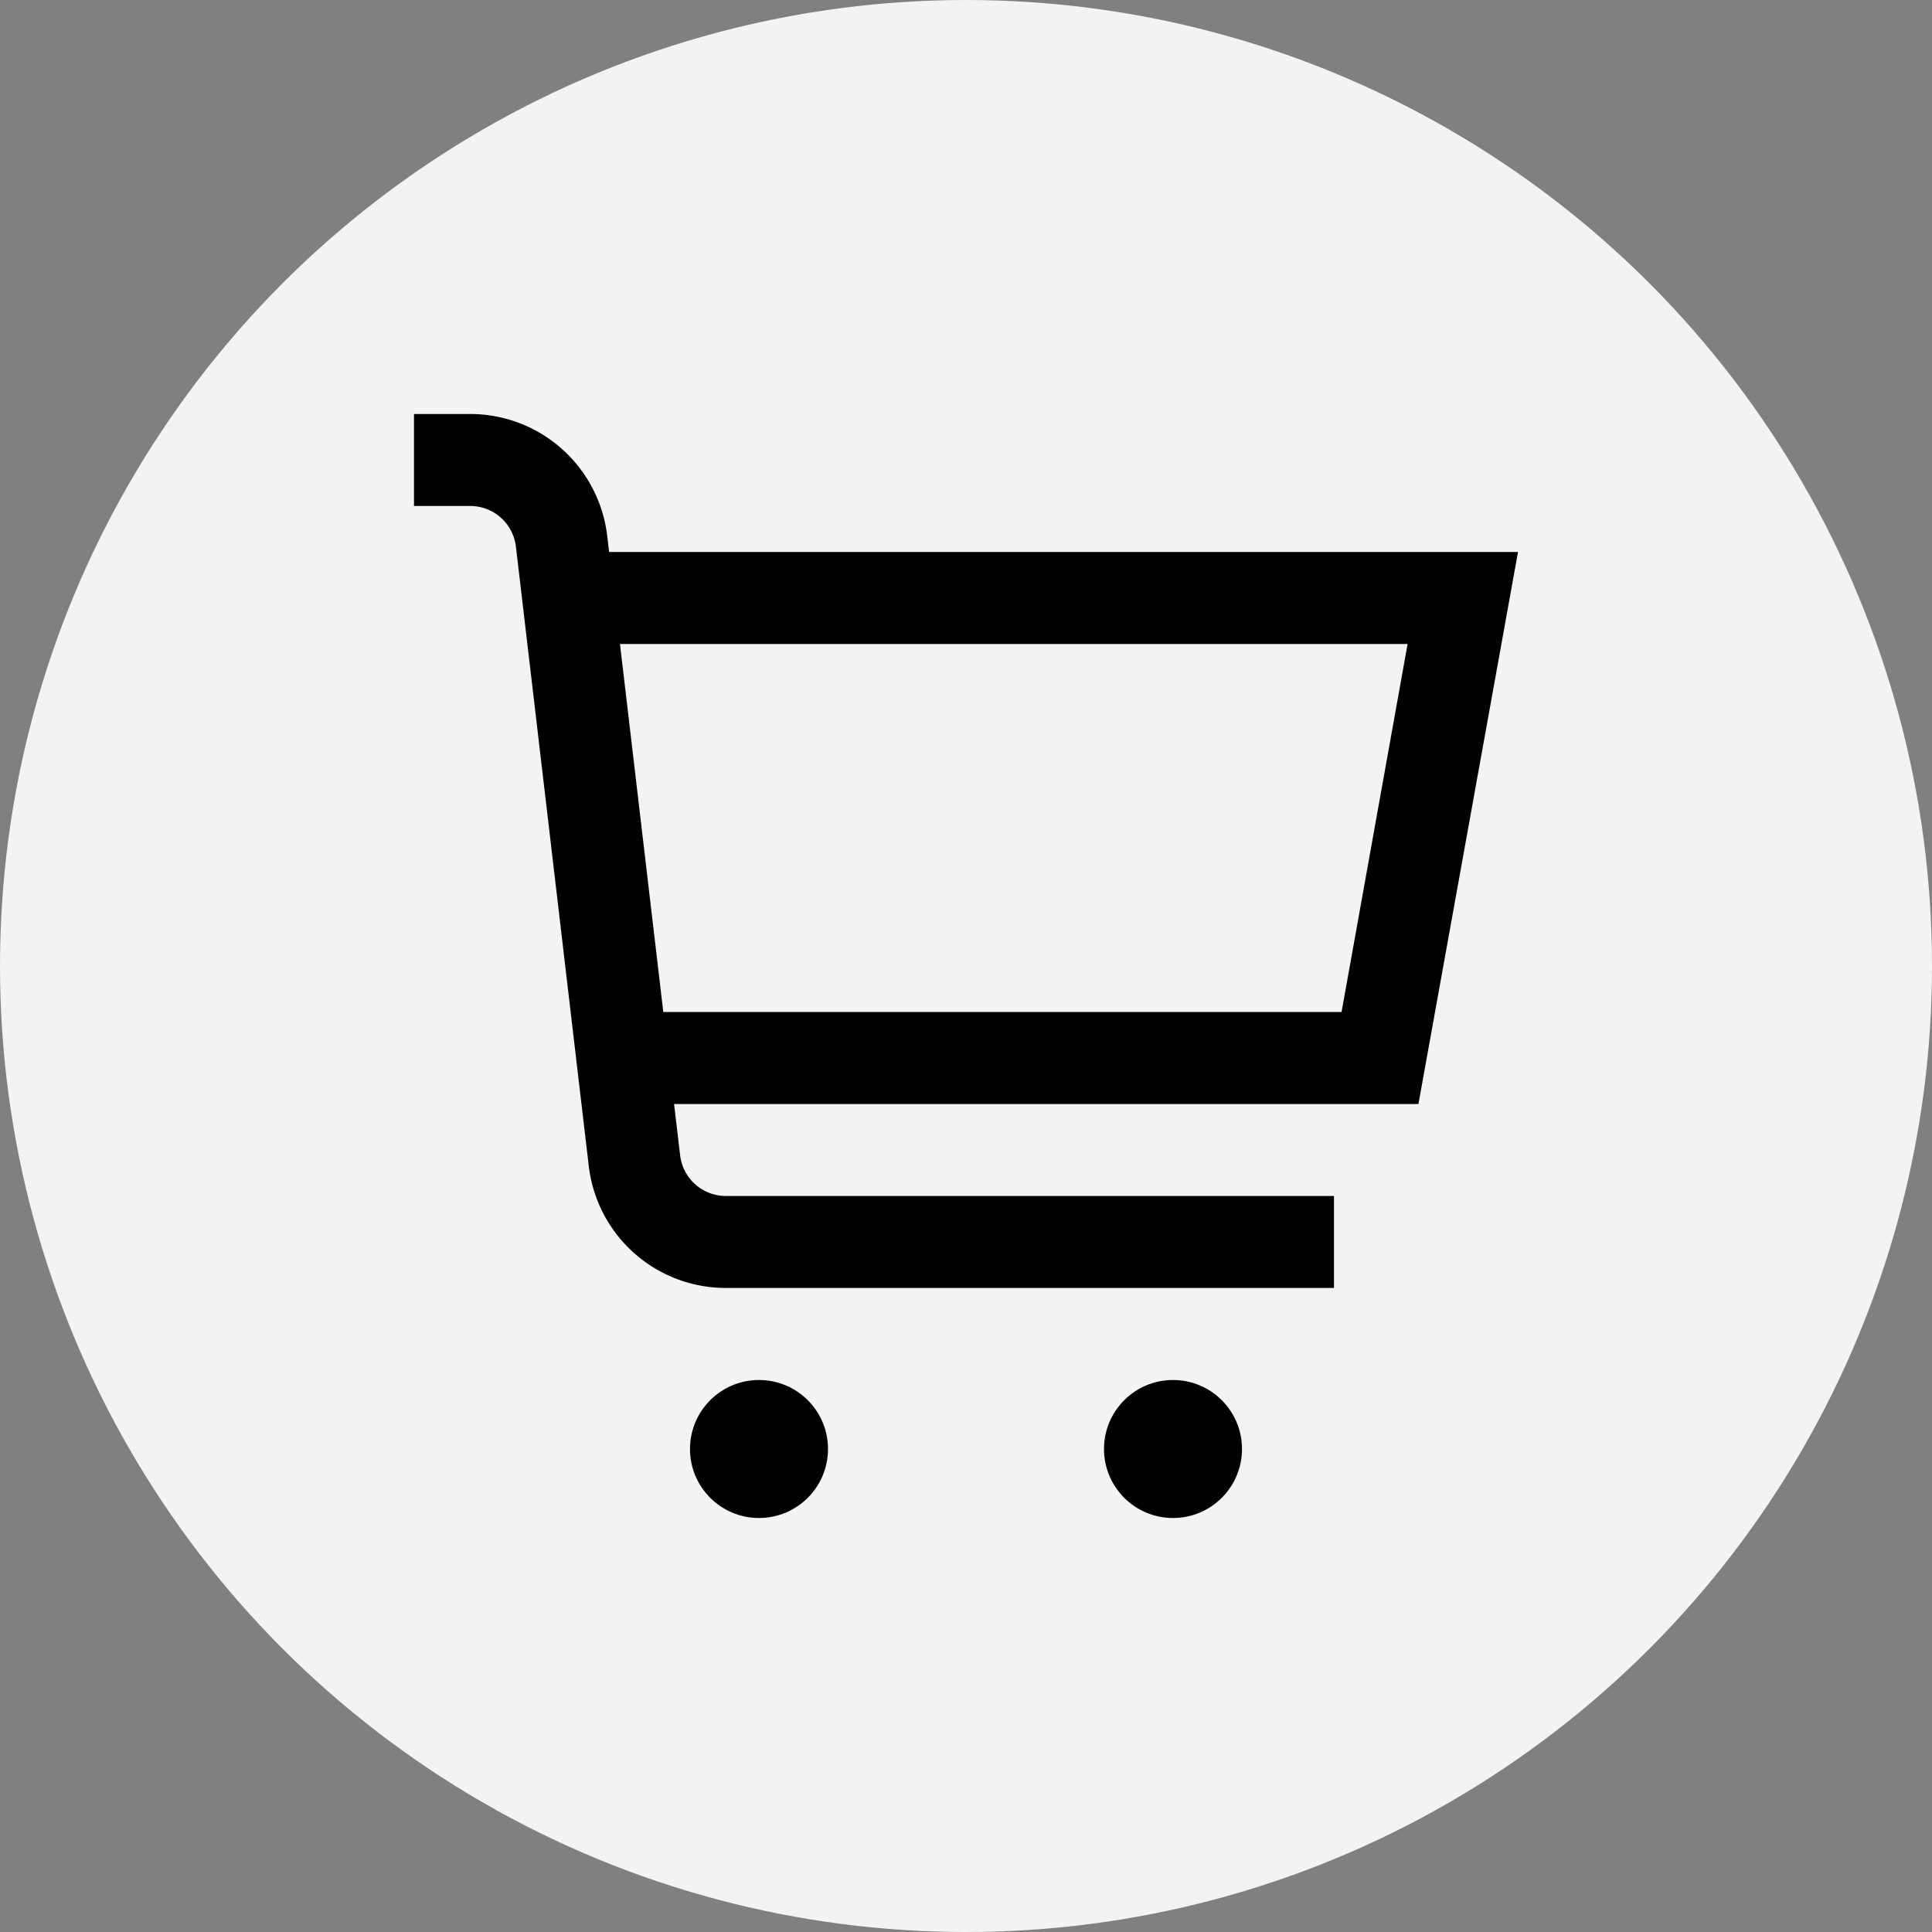 <svg xmlns="http://www.w3.org/2000/svg" width="28" height="28" viewBox="0 0 28 28">
  <rect x="0" y="0" width="28" height="28" fill="#808080" stroke="none"/>
  <g id="Group_29341" data-name="Group 29341" transform="translate(-203 -827)">
    <circle id="Ellipse_675" data-name="Ellipse 675" cx="14" cy="14" r="14" transform="translate(203 827)" fill="rgba(255,255,255,0.9)"/>
    <g id="طلباتى" transform="translate(-390 34)">
      <g id="Rectangle_19069" data-name="Rectangle 19069" transform="translate(597 797)" fill="#1a1817" stroke="#707070" stroke-width="1" opacity="0">
        <rect width="20" height="20" stroke="none"/>
        <rect x="0.5" y="0.5" width="19" height="19" fill="none"/>
      </g>
      <g id="السلة" transform="translate(-547 213)">
        <g id="Rectangle_19076" data-name="Rectangle 19076" transform="translate(1146 586)" fill="#fff" stroke="#707070" stroke-width="1" opacity="0">
          <rect width="16" height="16" stroke="none"/>
          <rect x="0.5" y="0.5" width="15" height="15" fill="none"/>
        </g>
        <g id="_01_align_center" data-name="01 align center" transform="translate(1146 586)">
          <path id="Path_27710" data-name="Path 27710" d="M16,2H2.828L2.8,1.766A2,2,0,0,0,.815,0H0V1.333H.815a.667.667,0,0,1,.662.589L2.533,10.9a2,2,0,0,0,1.985,1.766h8.815V11.333H4.519a.667.667,0,0,1-.662-.589L3.769,10H14.557ZM13.443,8.667H3.613L2.985,3.333H14.4Z"/>
          <circle id="Ellipse_686" data-name="Ellipse 686" cx="1" cy="1" r="1" transform="translate(4 14)"/>
          <circle id="Ellipse_687" data-name="Ellipse 687" cx="1" cy="1" r="1" transform="translate(10 14)"/>
        </g>
      </g>
    </g>
  </g>
</svg>
